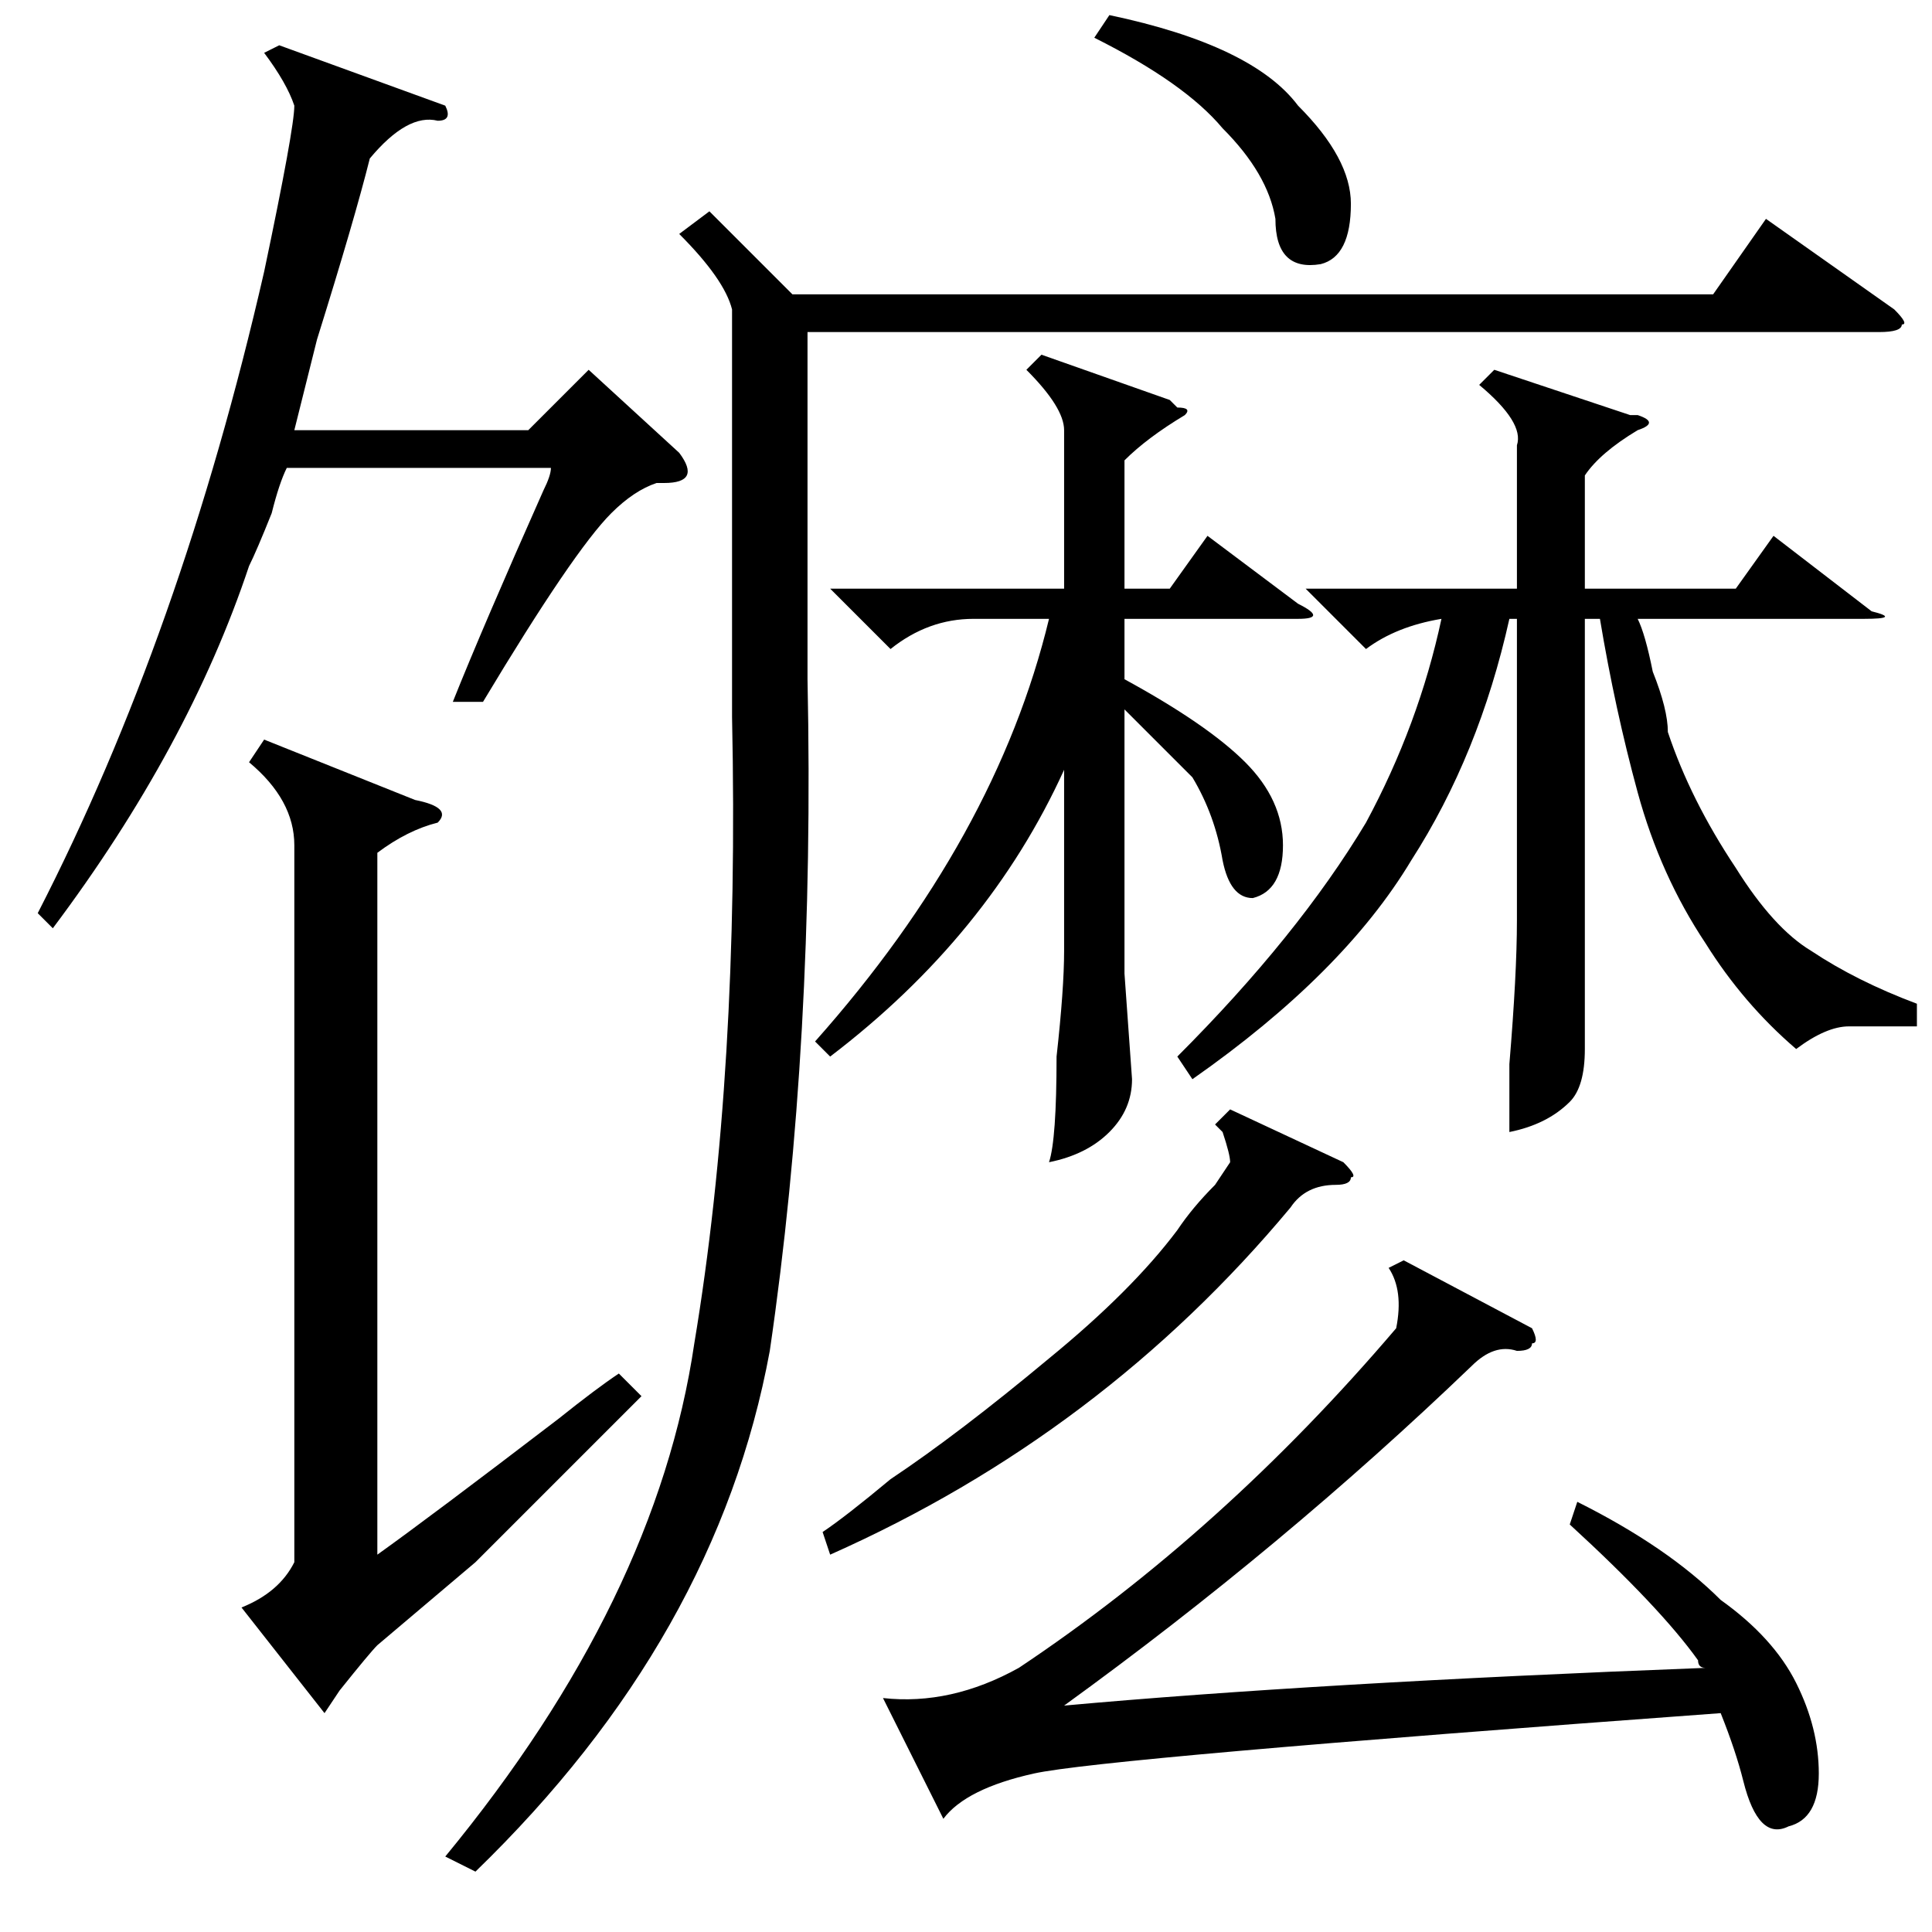 <?xml version="1.0" standalone="no"?>
<!DOCTYPE svg PUBLIC "-//W3C//DTD SVG 1.1//EN" "http://www.w3.org/Graphics/SVG/1.1/DTD/svg11.dtd" >
<svg xmlns="http://www.w3.org/2000/svg" xmlns:xlink="http://www.w3.org/1999/xlink" version="1.1" viewBox="0 -52 256 256">
  <g transform="matrix(1 0 0 -1 0 204)">
   <path fill="currentColor"
d="M94 228l11 -11h122l7 10l17 -12q2 -2 1 -2q0 -1 -3 -1h-142v-46q1 -48 -5 -89q-7 -38 -39 -69l-4 2q28 34 33 68q6 36 5 83v54q-1 4 -7 10zM198 207l18 -6h1q3 -1 0 -2q-5 -3 -7 -6v-15h20l5 7l13 -10q4 -1 -1 -1h-30q1 -2 2 -7q2 -5 2 -8q3 -9 9 -18q5 -8 10 -11
q6 -4 14 -7v-3h-9q-3 0 -7 -3q-7 6 -12 14q-6 9 -9 20t-5 23h-2v-43v-14q0 -5 -2 -7q-3 -3 -8 -4v9q1 12 1 19v40h-1q-4 -18 -13 -32q-9 -15 -29 -29l-2 3q16 16 25 31q7 13 10 27q-6 -1 -10 -4l-8 8h28v19q1 3 -5 8zM208 54l1 3q12 -6 19 -13q7 -5 10 -11t3 -12t-4 -7
q-4 -2 -6 6q-1 4 -3 9q-82 -6 -91 -8t-12 -6l-8 16q9 -1 18 4q27 18 50 45q1 5 -1 8l2 1l17 -9q1 -2 0 -2q0 -1 -2 -1q-3 1 -6 -2q-25 -24 -54 -45q33 3 85 5q-1 0 -1 1q-5 7 -17 18zM138 209l17 -6l1 -1q2 0 1 -1q-5 -3 -8 -6v-17h6l5 7l12 -9q4 -2 0 -2h-23v-8
q11 -6 16 -11t5 -11t-4 -7q-3 0 -4 5q-1 6 -4 11l-9 9v-35l1 -14q0 -4 -3 -7t-8 -4q1 3 1 14q1 9 1 14v24q-10 -22 -31 -38l-2 2q24 27 31 56h-10q-6 0 -11 -4l-8 8h31v21q0 3 -5 8zM163 109l15 -7q2 -2 1 -2q0 -1 -2 -1q-4 0 -6 -3q-25 -30 -61 -46l-1 3q3 2 9 7q9 6 21 16
q11 9 17 17q2 3 5 6l2 3q0 1 -1 4q1 -1 -1 1zM145 251l2 3q19 -4 25 -12q7 -7 7 -13q0 -7 -4 -8q-6 -1 -6 6q-1 6 -7 12q-5 6 -17 12zM55 150q5 -1 3 -3q-4 -1 -8 -4v-93q7 5 24 18q5 4 8 6l3 -3l-22 -22l-13 -11q-1 -1 -5 -6q2 3 -2 -3l-11 14q5 2 7 6v95q0 6 -6 11l2 3z
M59 242q1 -2 -1 -2q-4 1 -9 -5q-2 -8 -7 -24l-3 -12h31l8 8l12 -11q3 -4 -2 -4h-1q-3 -1 -6 -4q-5 -5 -17 -25h-4q4 10 12 28q1 2 1 3h-35q-1 -2 -2 -6q-2 -5 -3 -7q-8 -24 -26 -48l-2 2q19 37 30 85q4 19 4 22q-1 3 -4 7l2 1z" />
  </g>

</svg>
